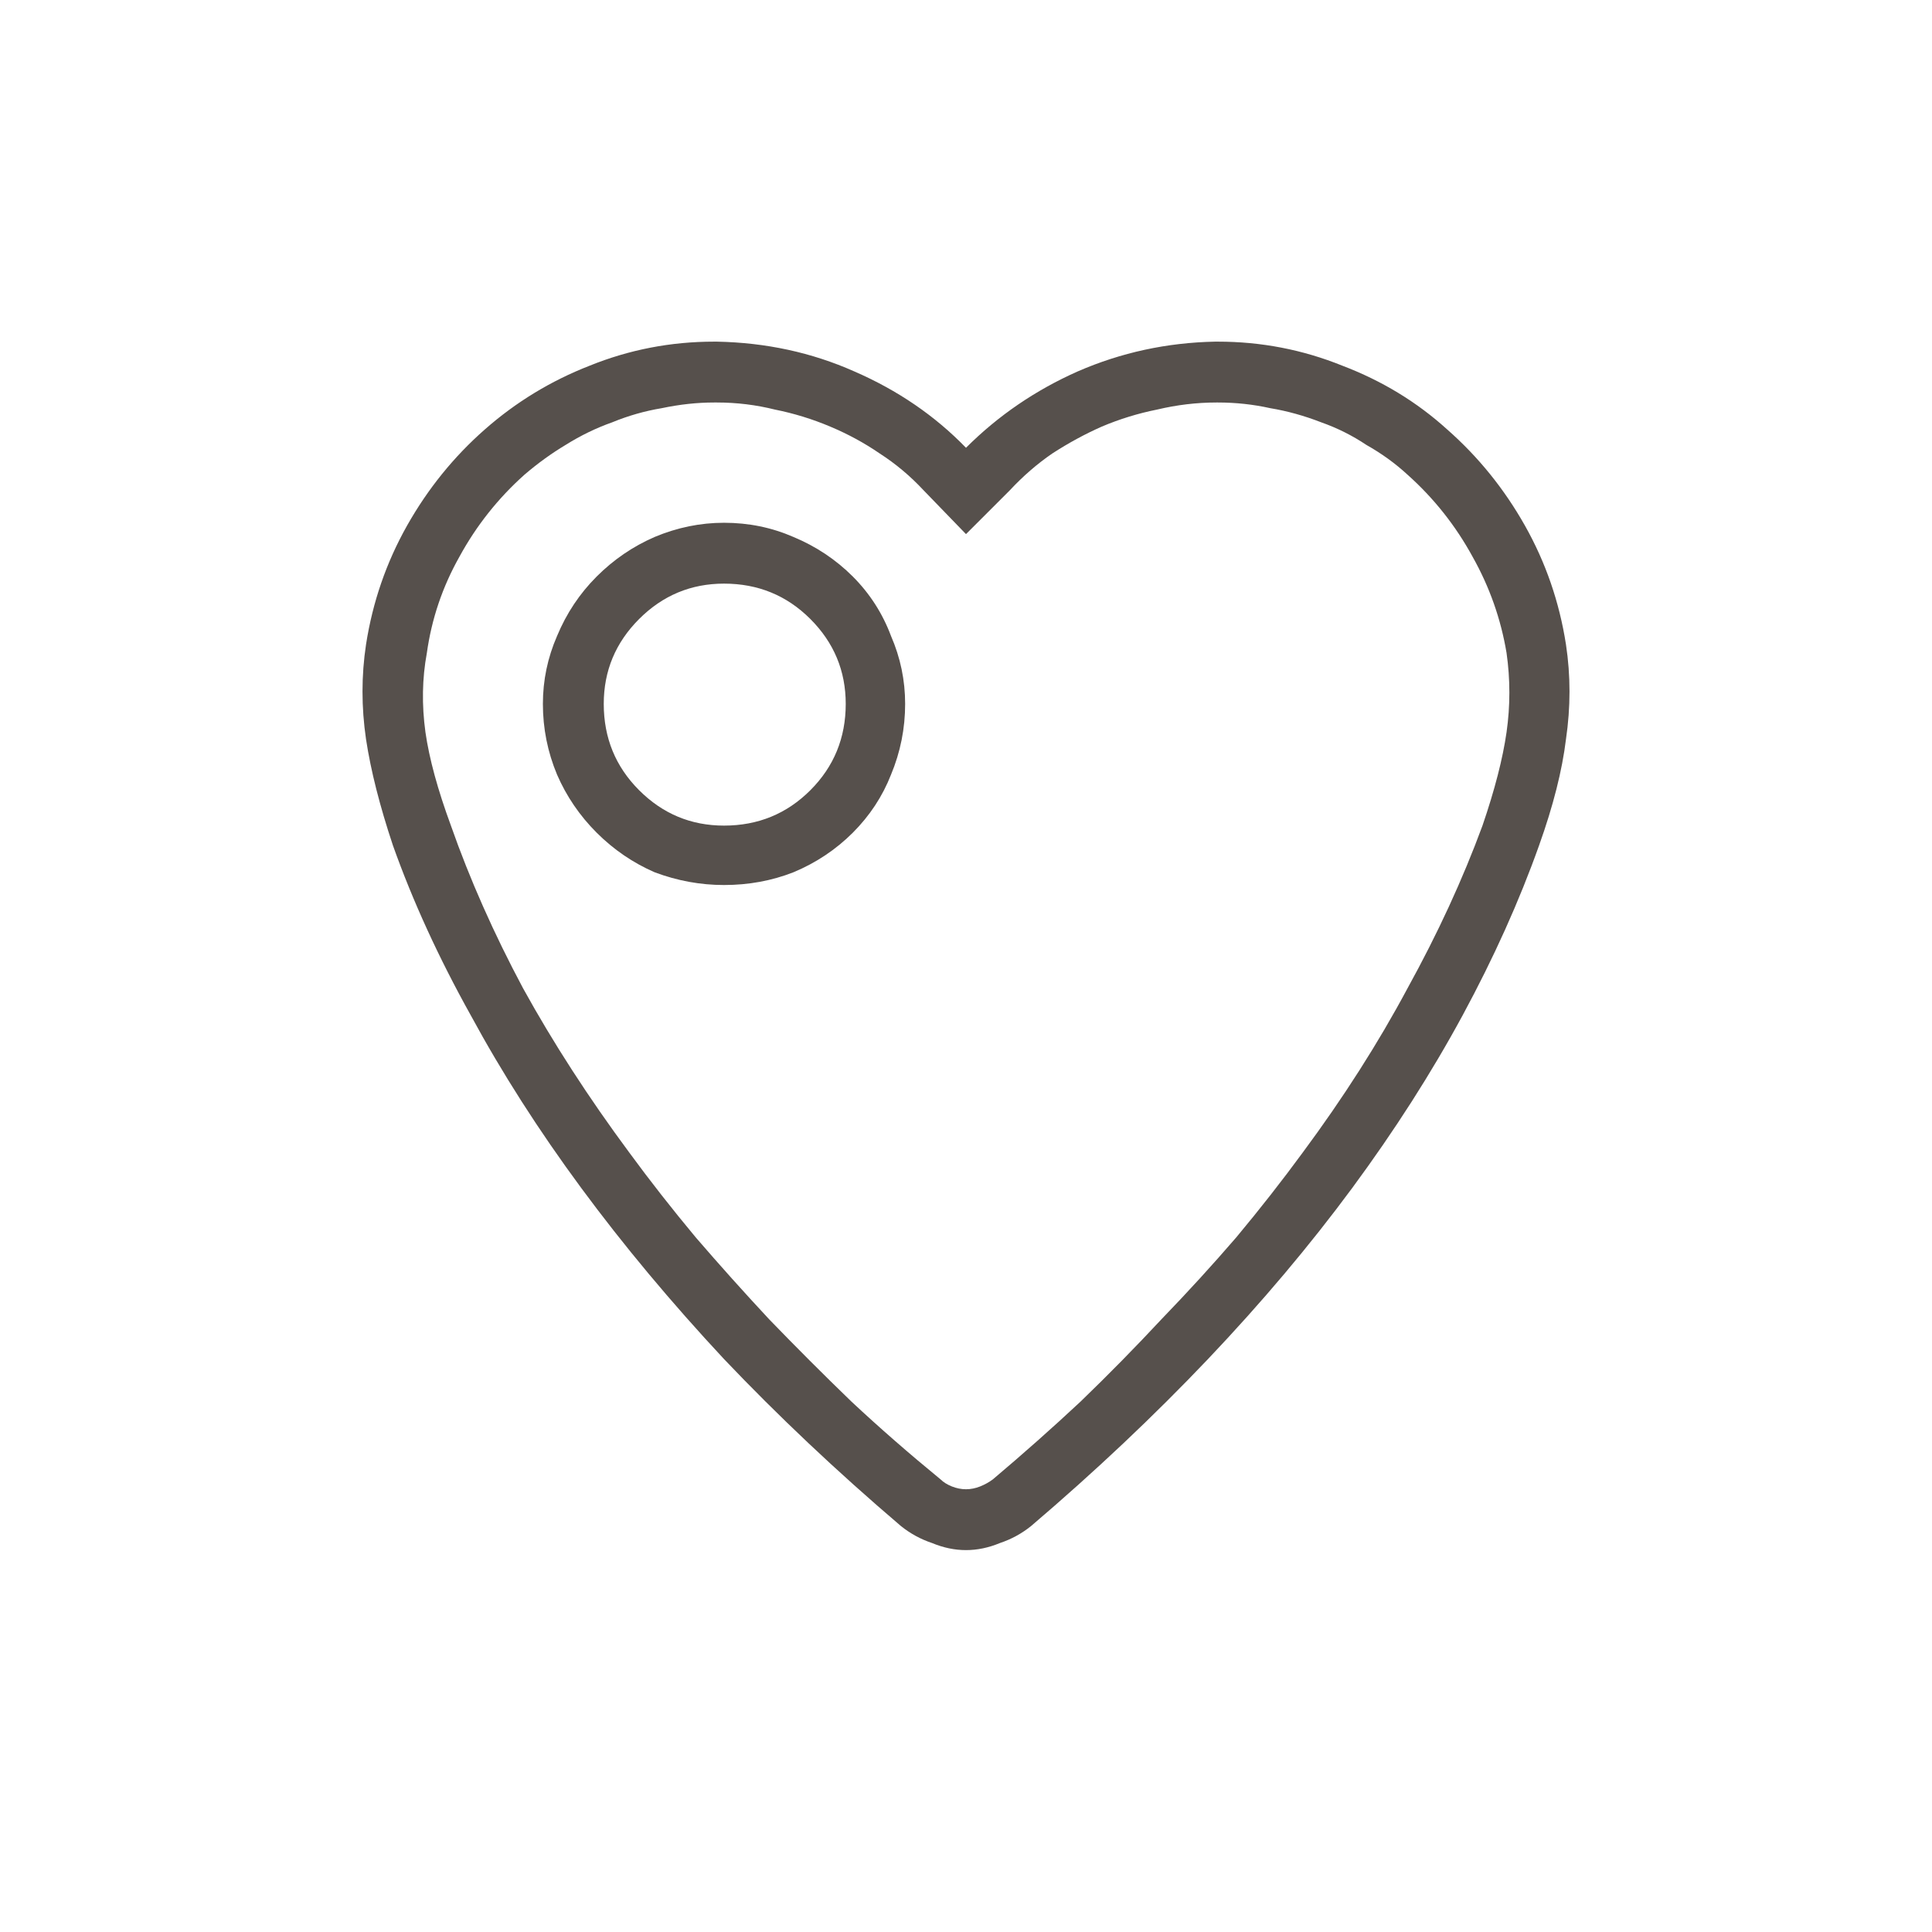 <svg width="48" height="48" viewBox="0 0 48 48" fill="none" xmlns="http://www.w3.org/2000/svg">
<path d="M38.906 16.012C39.023 16.785 39.023 17.57 38.906 18.367C38.812 19.141 38.59 20.02 38.238 21.004C37.746 22.387 37.113 23.793 36.34 25.223C35.566 26.652 34.652 28.082 33.598 29.512C32.543 30.941 31.348 32.359 30.012 33.766C28.676 35.172 27.211 36.555 25.617 37.914C25.383 38.102 25.125 38.242 24.844 38.336C24.562 38.453 24.281 38.512 24 38.512C23.719 38.512 23.438 38.453 23.156 38.336C22.875 38.242 22.617 38.102 22.383 37.914C20.789 36.555 19.324 35.172 17.988 33.766C16.676 32.359 15.492 30.941 14.438 29.512C13.383 28.082 12.469 26.652 11.695 25.223C10.898 23.793 10.254 22.387 9.762 21.004C9.434 20.02 9.211 19.141 9.094 18.367C8.977 17.57 8.977 16.785 9.094 16.012C9.258 14.957 9.598 13.973 10.113 13.059C10.629 12.145 11.273 11.348 12.047 10.668C12.82 9.988 13.688 9.461 14.648 9.086C15.633 8.688 16.664 8.488 17.742 8.488C17.766 8.488 17.777 8.488 17.777 8.488C17.777 8.488 17.789 8.488 17.812 8.488C19.031 8.512 20.168 8.758 21.223 9.227C22.301 9.695 23.227 10.328 24 11.125C24.797 10.328 25.723 9.695 26.777 9.227C27.855 8.758 28.992 8.512 30.188 8.488C30.211 8.488 30.223 8.488 30.223 8.488C30.223 8.488 30.234 8.488 30.258 8.488C31.336 8.488 32.367 8.688 33.352 9.086C34.336 9.461 35.203 9.988 35.953 10.668C36.727 11.348 37.371 12.145 37.887 13.059C38.402 13.973 38.742 14.957 38.906 16.012ZM36.832 20.512C37.137 19.621 37.336 18.848 37.43 18.191C37.523 17.535 37.523 16.879 37.43 16.223C37.289 15.379 37.008 14.582 36.586 13.832C36.164 13.059 35.625 12.379 34.969 11.793C34.664 11.512 34.324 11.266 33.949 11.055C33.598 10.82 33.223 10.633 32.824 10.492C32.402 10.328 31.98 10.211 31.559 10.141C31.137 10.047 30.703 10 30.258 10C30.258 10 30.246 10 30.223 10C29.73 10 29.238 10.059 28.746 10.176C28.277 10.27 27.82 10.41 27.375 10.598C26.953 10.785 26.543 11.008 26.145 11.266C25.77 11.523 25.418 11.828 25.09 12.18L24 13.27L22.945 12.18C22.617 11.828 22.254 11.523 21.855 11.266C21.48 11.008 21.07 10.785 20.625 10.598C20.18 10.41 19.723 10.27 19.254 10.176C18.785 10.059 18.305 10 17.812 10C17.789 10 17.777 10 17.777 10C17.777 10 17.766 10 17.742 10C17.32 10 16.887 10.047 16.441 10.141C16.02 10.211 15.609 10.328 15.211 10.492C14.812 10.633 14.426 10.82 14.051 11.055C13.699 11.266 13.359 11.512 13.031 11.793C12.375 12.379 11.836 13.059 11.414 13.832C10.992 14.582 10.723 15.379 10.605 16.223C10.488 16.855 10.477 17.512 10.57 18.191C10.664 18.848 10.875 19.621 11.203 20.512C11.672 21.848 12.27 23.195 12.996 24.555C13.746 25.914 14.625 27.273 15.633 28.633C16.148 29.336 16.699 30.039 17.285 30.742C17.871 31.422 18.48 32.102 19.113 32.781C19.77 33.461 20.449 34.141 21.152 34.82C21.855 35.477 22.594 36.121 23.367 36.754C23.438 36.824 23.531 36.883 23.648 36.93C23.766 36.977 23.883 37 24 37C24.117 37 24.234 36.977 24.352 36.93C24.469 36.883 24.574 36.824 24.668 36.754C25.418 36.121 26.145 35.477 26.848 34.82C27.551 34.141 28.219 33.461 28.852 32.781C29.508 32.102 30.129 31.422 30.715 30.742C31.301 30.039 31.852 29.336 32.367 28.633C33.375 27.273 34.242 25.914 34.969 24.555C35.719 23.195 36.34 21.848 36.832 20.512ZM17.988 12.988C18.598 12.988 19.172 13.105 19.711 13.34C20.273 13.574 20.766 13.902 21.188 14.324C21.609 14.746 21.926 15.238 22.137 15.801C22.371 16.34 22.488 16.902 22.488 17.488C22.488 18.098 22.371 18.684 22.137 19.246C21.926 19.785 21.609 20.266 21.188 20.688C20.766 21.109 20.273 21.438 19.711 21.672C19.172 21.883 18.598 21.988 17.988 21.988C17.402 21.988 16.828 21.883 16.266 21.672C15.727 21.438 15.246 21.109 14.824 20.688C14.402 20.266 14.074 19.785 13.84 19.246C13.605 18.684 13.488 18.098 13.488 17.488C13.488 16.902 13.605 16.34 13.84 15.801C14.074 15.238 14.402 14.746 14.824 14.324C15.246 13.902 15.727 13.574 16.266 13.34C16.828 13.105 17.402 12.988 17.988 12.988ZM17.988 20.512C18.832 20.512 19.547 20.219 20.133 19.633C20.719 19.047 21.012 18.332 21.012 17.488C21.012 16.668 20.719 15.965 20.133 15.379C19.547 14.793 18.832 14.5 17.988 14.5C17.168 14.5 16.465 14.793 15.879 15.379C15.293 15.965 15 16.668 15 17.488C15 18.332 15.293 19.047 15.879 19.633C16.465 20.219 17.168 20.512 17.988 20.512Z" fill="#56504C"/>
</svg>
